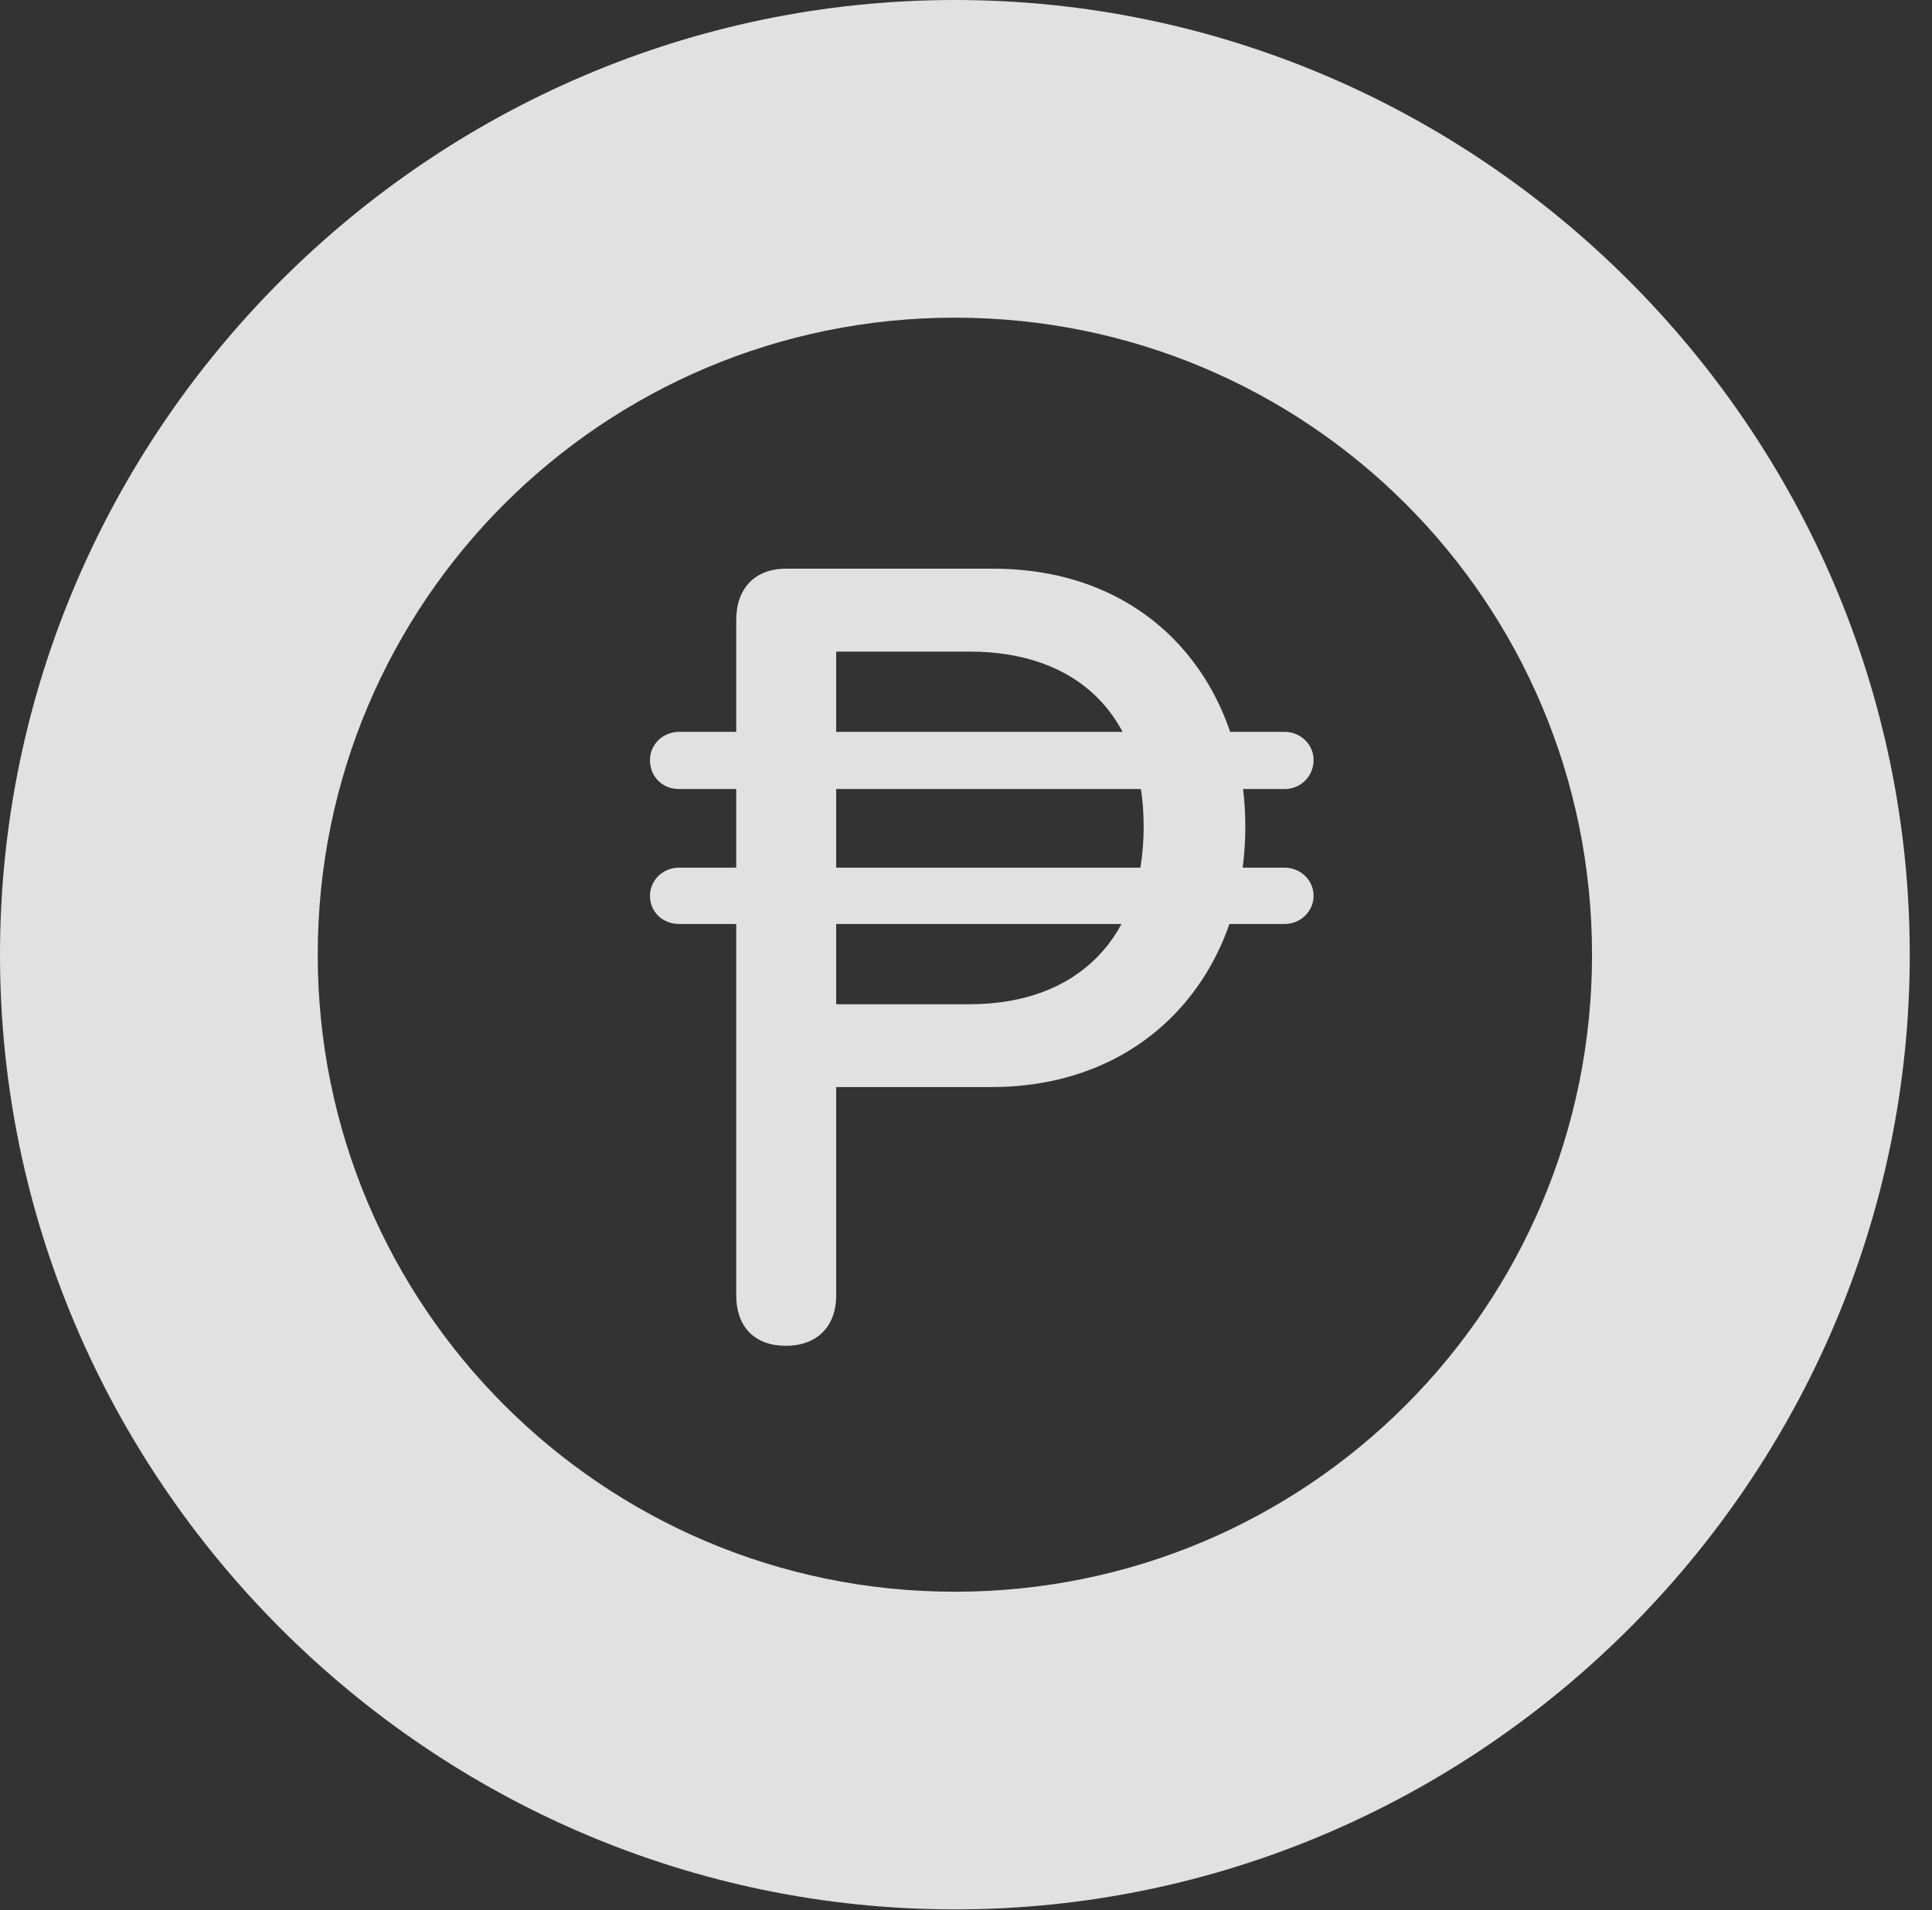 <?xml version="1.0" encoding="UTF-8"?>
<!--Generator: Apple Native CoreSVG 326-->
<!DOCTYPE svg
PUBLIC "-//W3C//DTD SVG 1.1//EN"
       "http://www.w3.org/Graphics/SVG/1.1/DTD/svg11.dtd">
<svg version="1.1" xmlns="http://www.w3.org/2000/svg" xmlns:xlink="http://www.w3.org/1999/xlink" viewBox="0 0 30.926 30.584">
 <rect x="0" y="0" width="30.926" height="30.584" fill="#333333" stroke="none"/>
 <g>
  <rect height="30.584" opacity="0" width="30.926" x="0" y="0"/>
  <path d="M15.285 30.57C23.68 30.57 30.57 23.68 30.57 15.285C30.57 6.891 23.68 0 15.285 0C6.891 0 0 6.891 0 15.285C0 23.68 6.891 30.57 15.285 30.57ZM15.285 25.484C9.652 25.484 5.086 20.918 5.086 15.285C5.086 9.639 9.652 5.086 15.285 5.086C20.932 5.086 25.484 9.639 25.484 15.285C25.484 20.918 20.932 25.484 15.285 25.484Z" fill="white" fill-opacity="0.85"/>
  <path d="M12.578 21.547C13.07 21.547 13.385 21.246 13.385 20.74L13.385 17.404L15.873 17.404C18.361 17.404 19.934 15.586 19.934 13.234C19.934 10.965 18.443 9.105 15.9 9.105L12.578 9.105C12.086 9.105 11.785 9.42 11.785 9.926L11.785 20.74C11.785 21.246 12.086 21.547 12.578 21.547ZM13.385 16.078L13.385 10.432L15.518 10.432C17.24 10.432 18.307 11.443 18.307 13.234C18.307 14.998 17.268 16.078 15.518 16.078ZM10.404 12.168C10.404 12.441 10.609 12.633 10.869 12.633L20.562 12.633C20.822 12.633 21.027 12.428 21.027 12.168C21.027 11.922 20.822 11.717 20.562 11.717L10.869 11.717C10.609 11.717 10.404 11.922 10.404 12.168ZM10.404 14.342C10.404 14.602 10.609 14.793 10.869 14.793L20.562 14.793C20.822 14.793 21.027 14.588 21.027 14.342C21.027 14.096 20.822 13.891 20.562 13.891L10.869 13.891C10.609 13.891 10.404 14.096 10.404 14.342Z" fill="white" fill-opacity="0.85"/>
 </g>
</svg>
